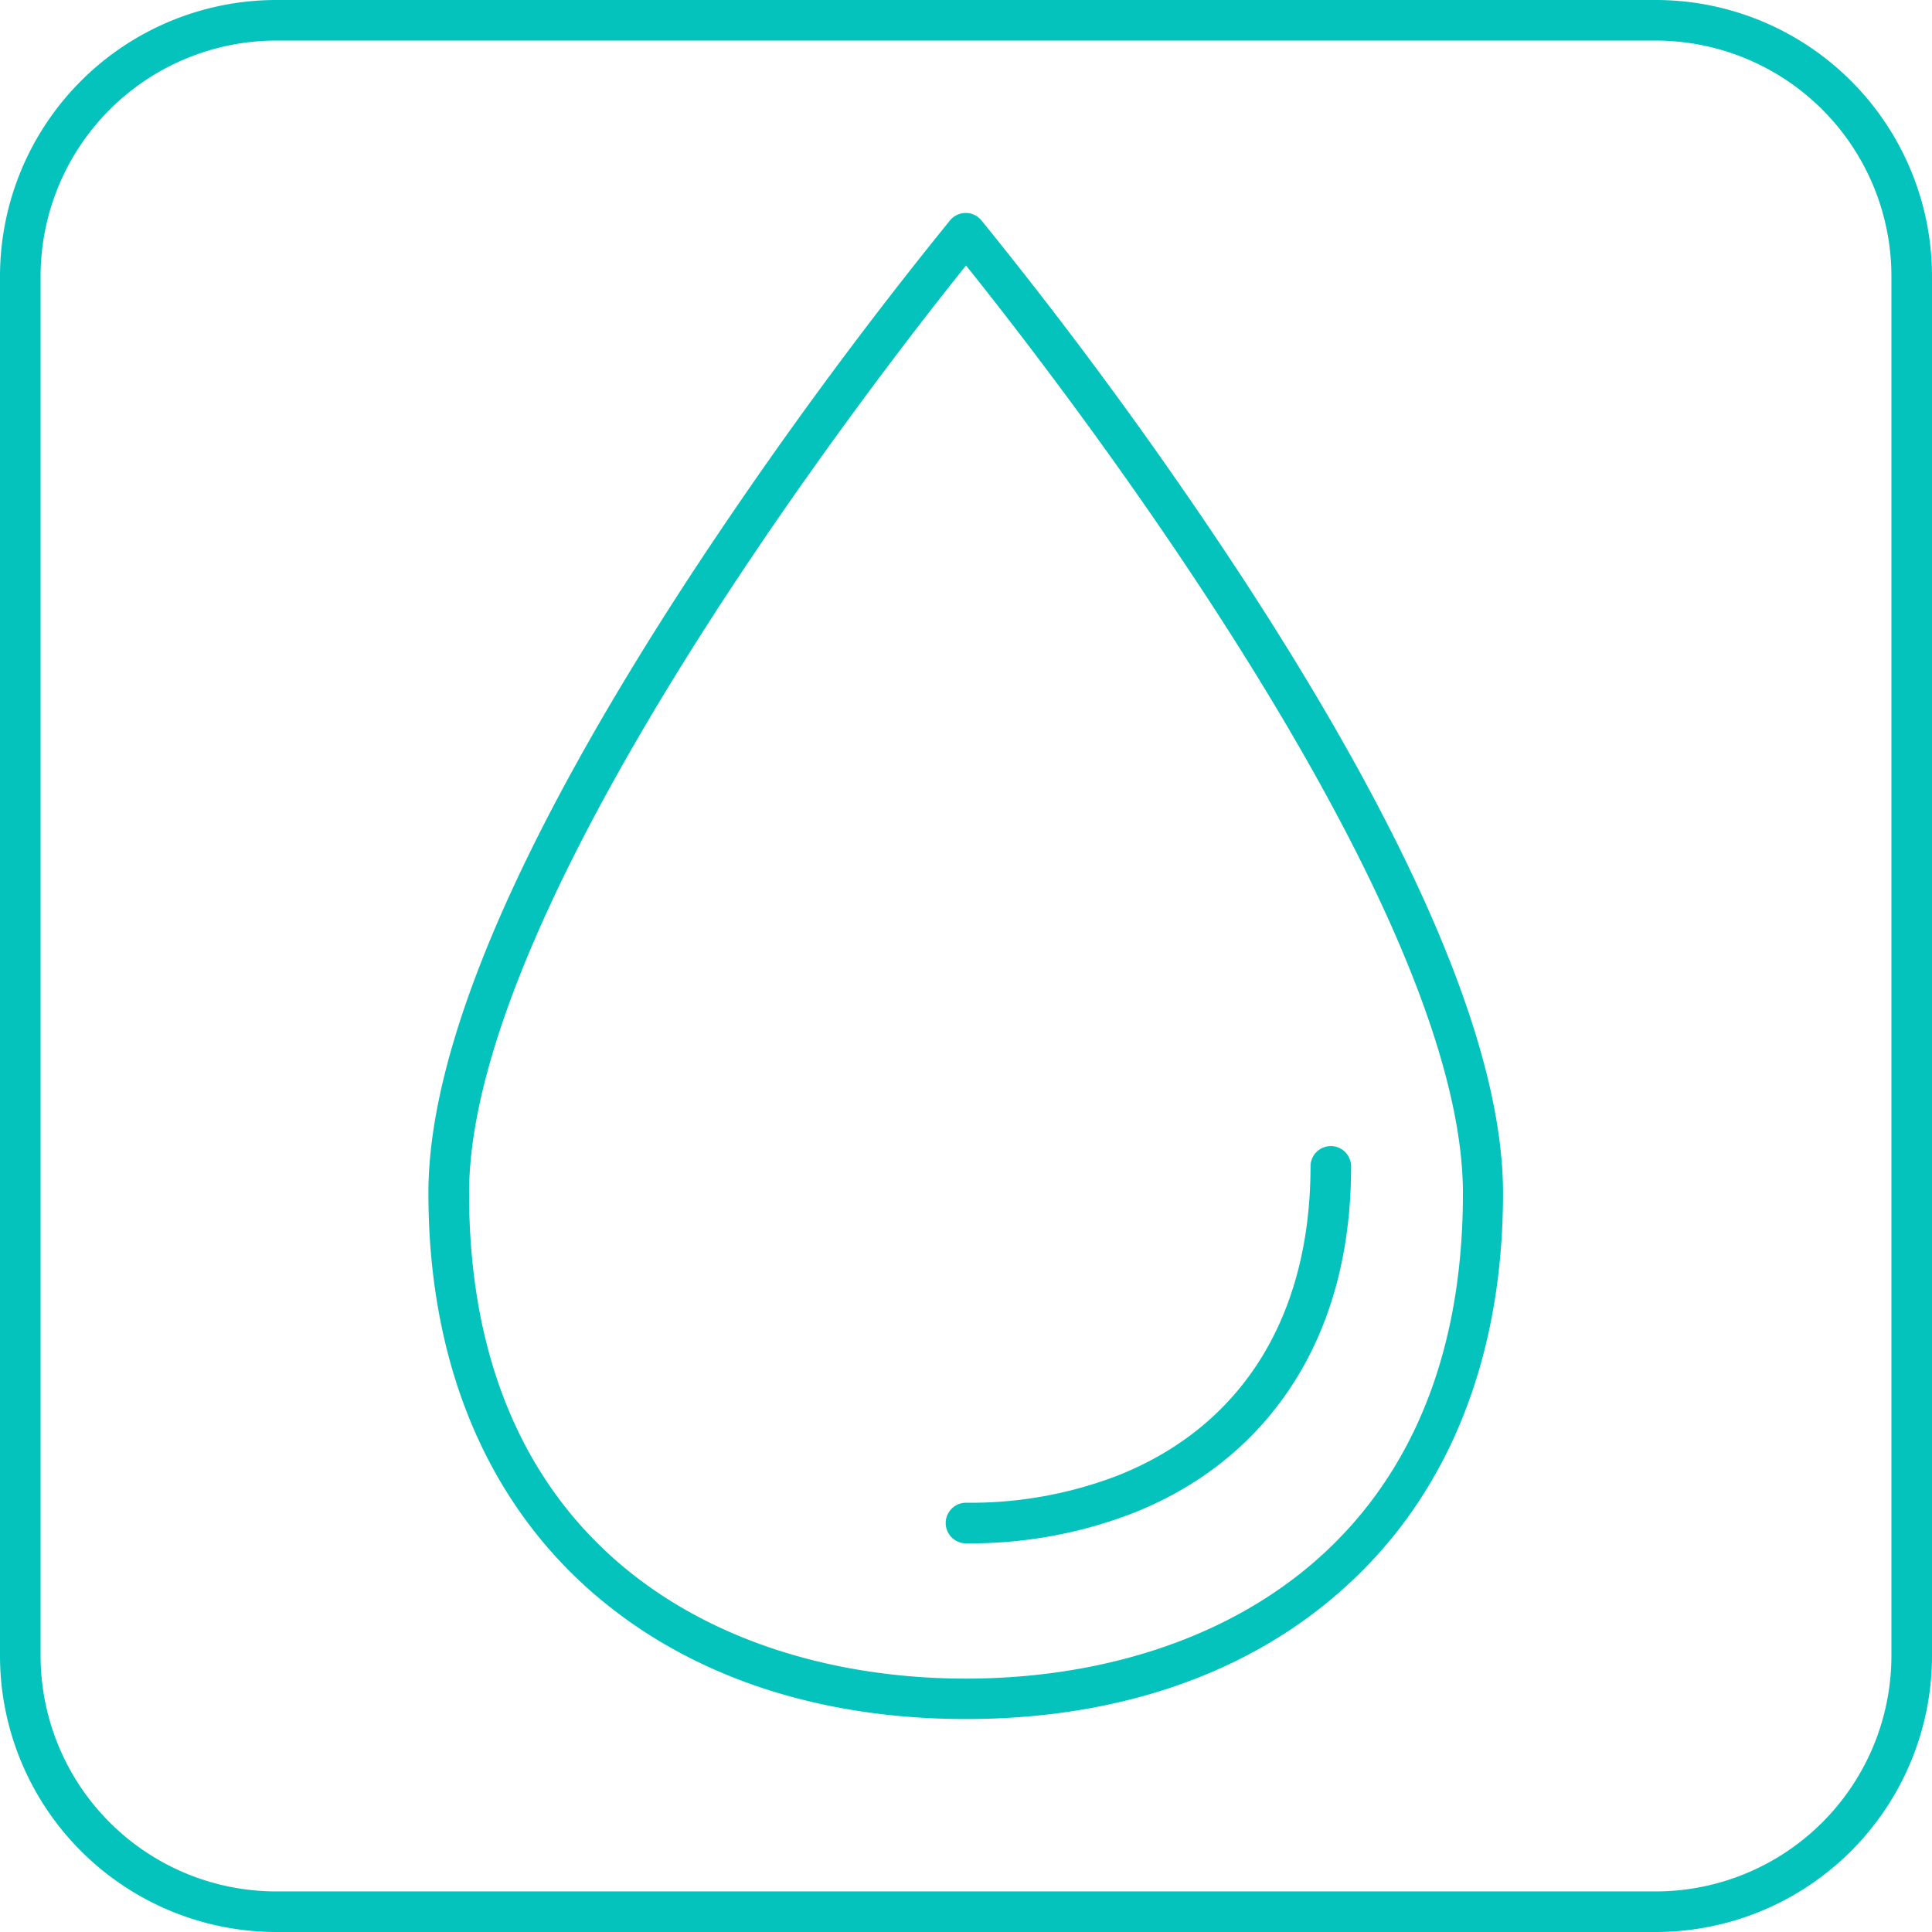 <?xml version="1.0" encoding="UTF-8" standalone="no"?>
<svg
   id="Слой_1"
   data-name="Слой 1"
   viewBox="0 0 476 476"
   version="1.1"
   sodipodi:docname="BS101-biometric-icon-09.svg"
   width="476"
   height="476"
   inkscape:version="1.2.2 (b0a84865, 2022-12-01)"
   xmlns:inkscape="http://www.inkscape.org/namespaces/inkscape"
   xmlns:sodipodi="http://sodipodi.sourceforge.net/DTD/sodipodi-0.dtd"
   xmlns="http://www.w3.org/2000/svg"
   xmlns:svg="http://www.w3.org/2000/svg">
  <sodipodi:namedview
     id="namedview1027"
     pagecolor="#ffffff"
     bordercolor="#000000"
     borderopacity="0.25"
     inkscape:showpageshadow="2"
     inkscape:pageopacity="0.0"
     inkscape:pagecheckerboard="0"
     inkscape:deskcolor="#d1d1d1"
     showgrid="false"
     inkscape:zoom="0.236"
     inkscape:cx="-137.71186"
     inkscape:cy="237.28814"
     inkscape:window-width="1440"
     inkscape:window-height="456"
     inkscape:window-x="0"
     inkscape:window-y="25"
     inkscape:window-maximized="0"
     inkscape:current-layer="Слой_1" />
  <defs
     id="defs1018">
    <style
       id="style1016">.cls-1{fill:#04c3bc;}</style>
  </defs>
  <path
     class="cls-1"
     d="M 408,476 H 68 A 68.11,68.11 0 0 1 0,408 V 68 A 68.1,68.1 0 0 1 68,0 h 340 a 68.09,68.09 0 0 1 68,68 v 340 a 68.1,68.1 0 0 1 -68,68 z M 68,10 A 58.09,58.09 0 0 0 10,68 v 340 a 58.09,58.09 0 0 0 58,58 h 340 a 58.09,58.09 0 0 0 58,-58 V 68 A 58.09,58.09 0 0 0 408,10 Z"
     id="path1020" />
  <path
     class="cls-1"
     d="m 238,423.53 c -37.58,0 -69.89,-11.21 -93.45,-32.42 -25.5,-23 -39,-56.55 -39,-97.15 0,-35.43 21.71,-86.62 64.53,-152.13 a 1079.19,1079.19 0 0 1 64,-87.55 5,5 0 0 1 7.7,0 1079.19,1079.19 0 0 1 64,87.55 c 42.82,65.51 64.53,116.7 64.53,152.13 0,40.6 -13.48,74.19 -39,97.15 -23.42,21.21 -55.73,32.42 -93.31,32.42 z M 238,65.41 C 216.82,91.78 115.57,221.69 115.57,294 c 0,88.16 63.24,119.57 122.43,119.57 59.19,0 122.43,-31.45 122.43,-119.57 C 360.43,221.69 259.18,91.78 238,65.41 Z"
     id="path1022" />
  <path
     class="cls-1"
     d="m 238,380.24 a 5,5 0 0 1 0,-10 101.11,101.11 0 0 0 37.46,-6.73 c 30.58,-12.16 47.42,-39.2 47.42,-76.14 a 5,5 0 0 1 10,0 c 0,21.17 -5,39.47 -14.88,54.42 -9.27,14 -22.34,24.45 -38.84,31 A 111.06,111.06 0 0 1 238,380.24 Z"
     id="path1024" />
</svg>
